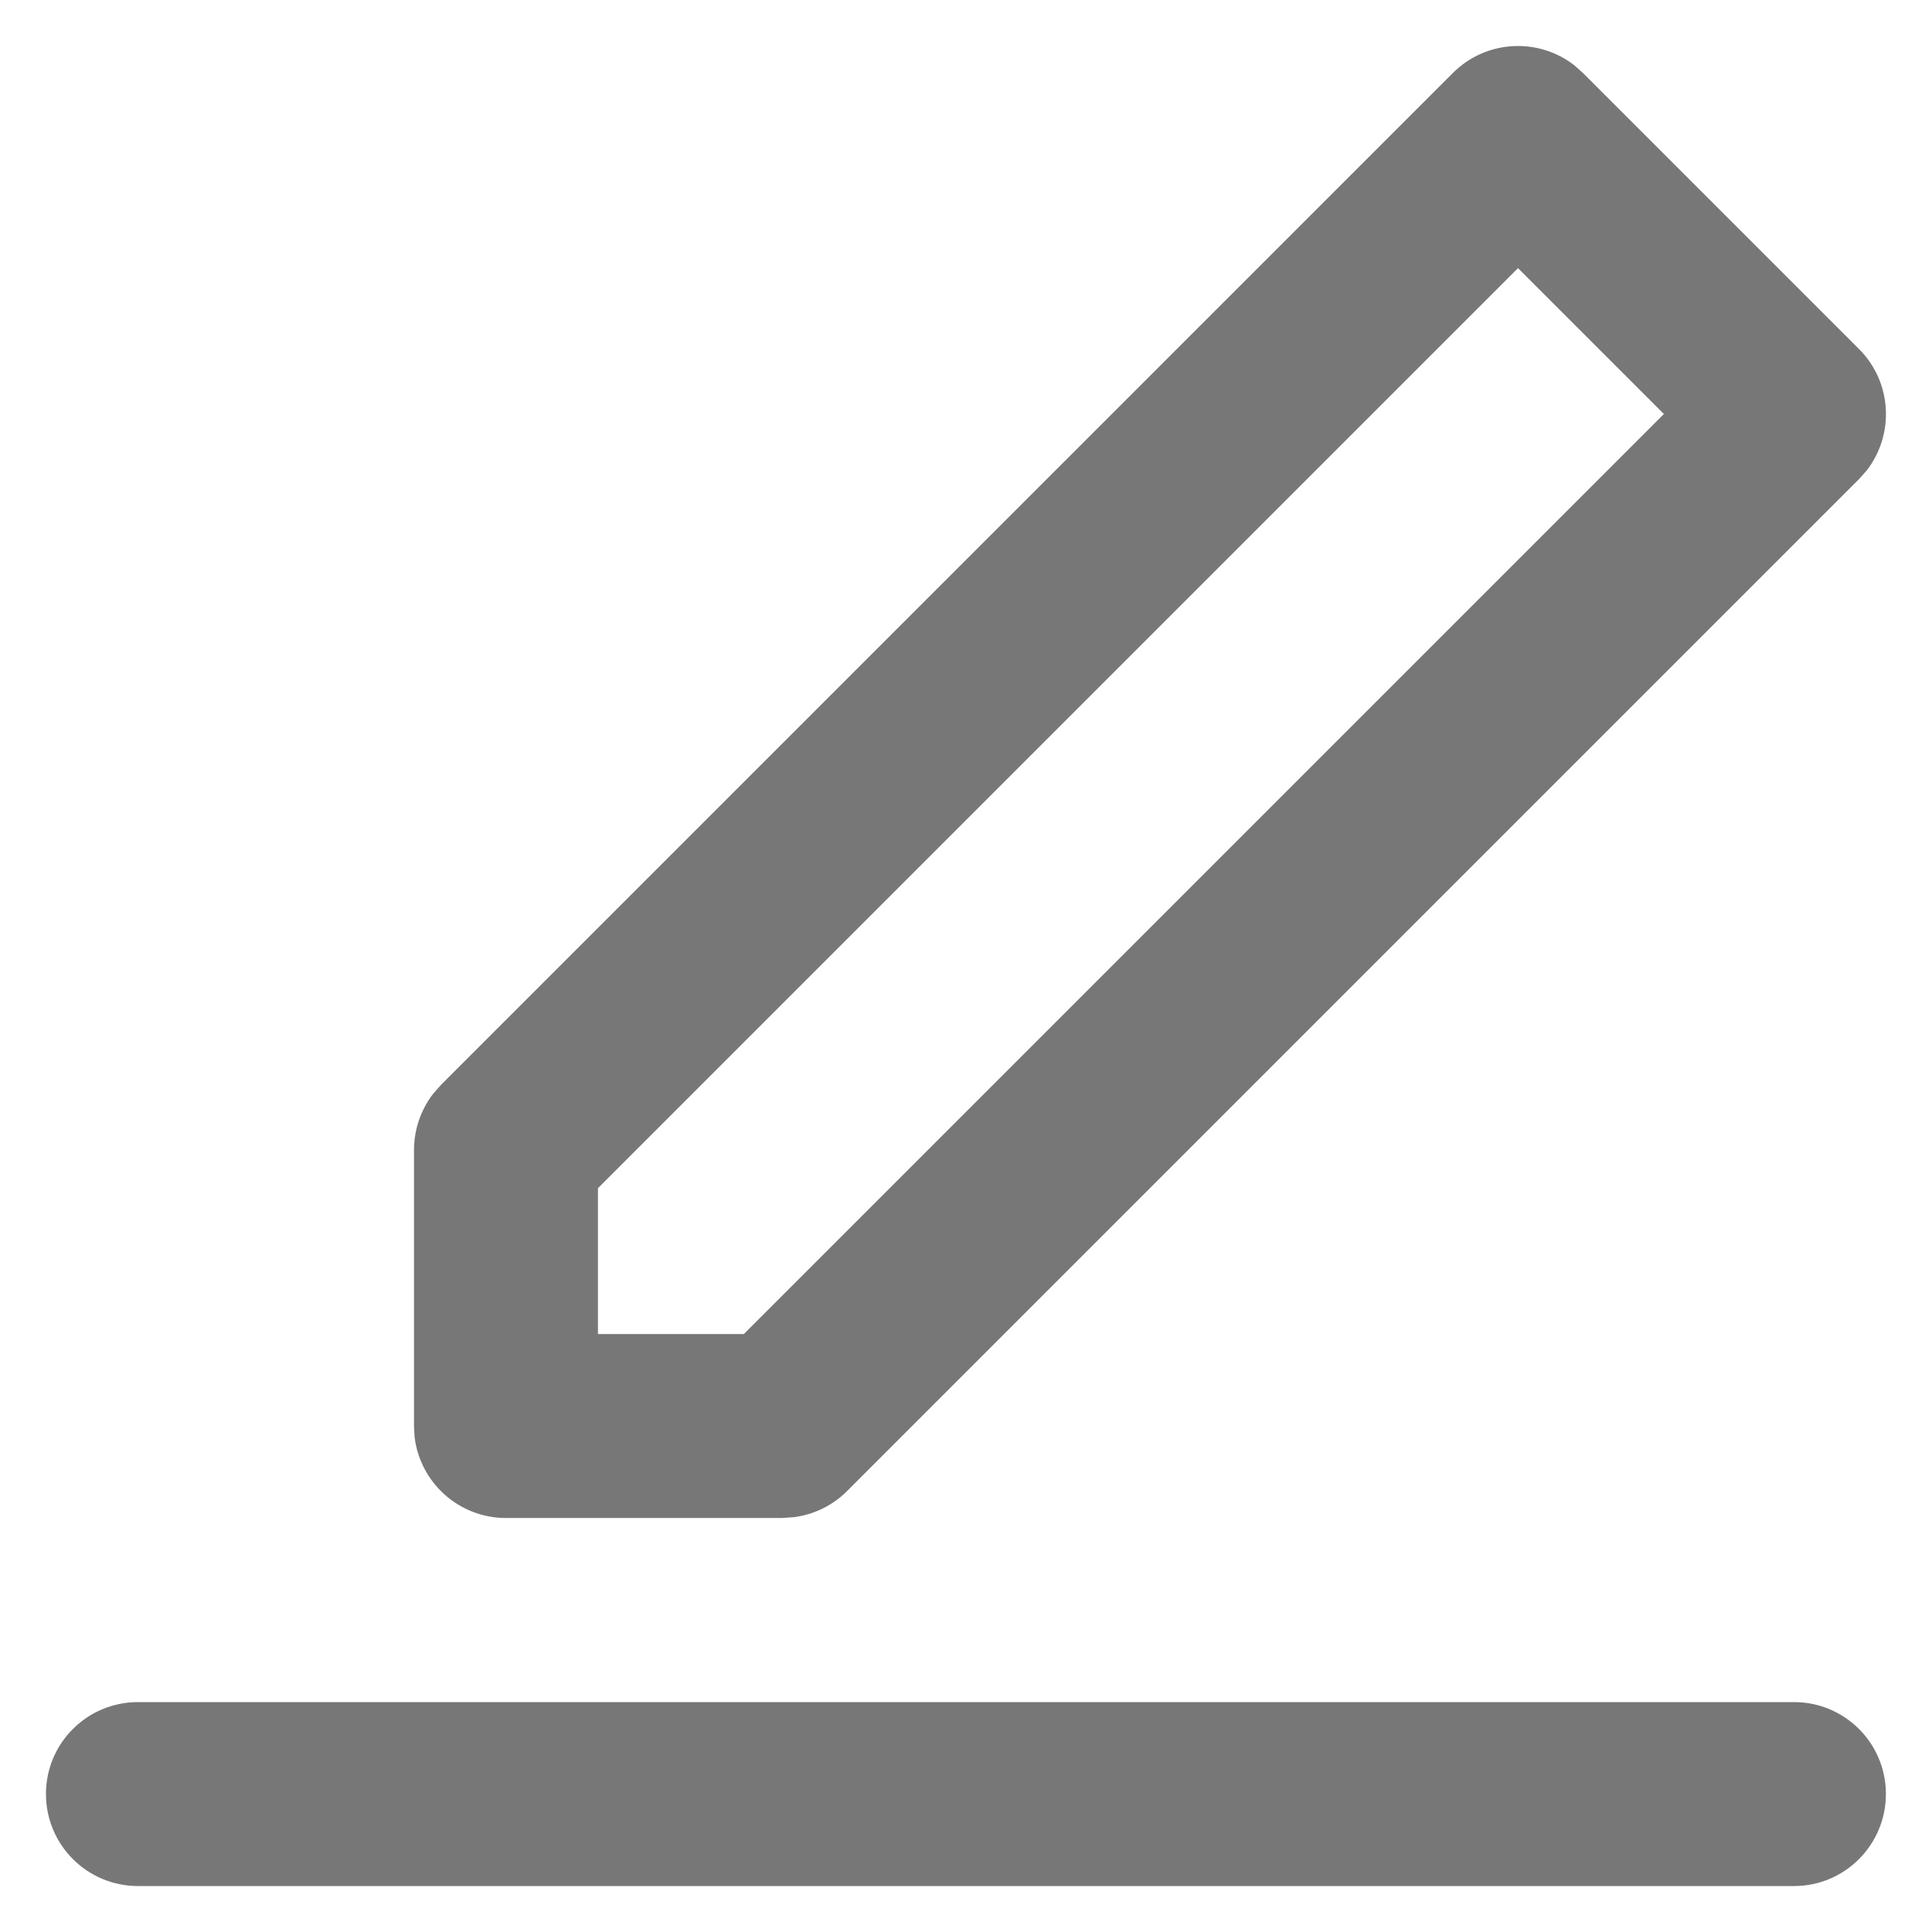 <svg width="14" height="14" viewBox="0 0 14 14" fill="none" xmlns="http://www.w3.org/2000/svg">
<path fill-rule="evenodd" clip-rule="evenodd" d="M13 12.334C13.368 12.334 13.666 12.632 13.666 13C13.666 13.368 13.368 13.667 13 13.667H1C0.631 13.667 0.333 13.368 0.333 13C0.333 12.632 0.631 12.334 1 12.334H13ZM3.195 7.862L10.528 0.529C10.769 0.288 11.147 0.27 11.408 0.473L11.471 0.529L13.471 2.529C13.711 2.769 13.73 3.147 13.527 3.409L13.471 3.472L6.138 10.805C6.034 10.909 5.899 10.975 5.754 10.994L5.666 11H3.666C3.325 11 3.043 10.743 3.004 10.411L3 10.334V8.334C3 8.186 3.049 8.044 3.137 7.928L3.195 7.862L10.528 0.529L3.195 7.862ZM11 1.943L4.333 8.61V9.667H5.39L12.057 3L11 1.943Z" fill="#777777"/>
</svg>
